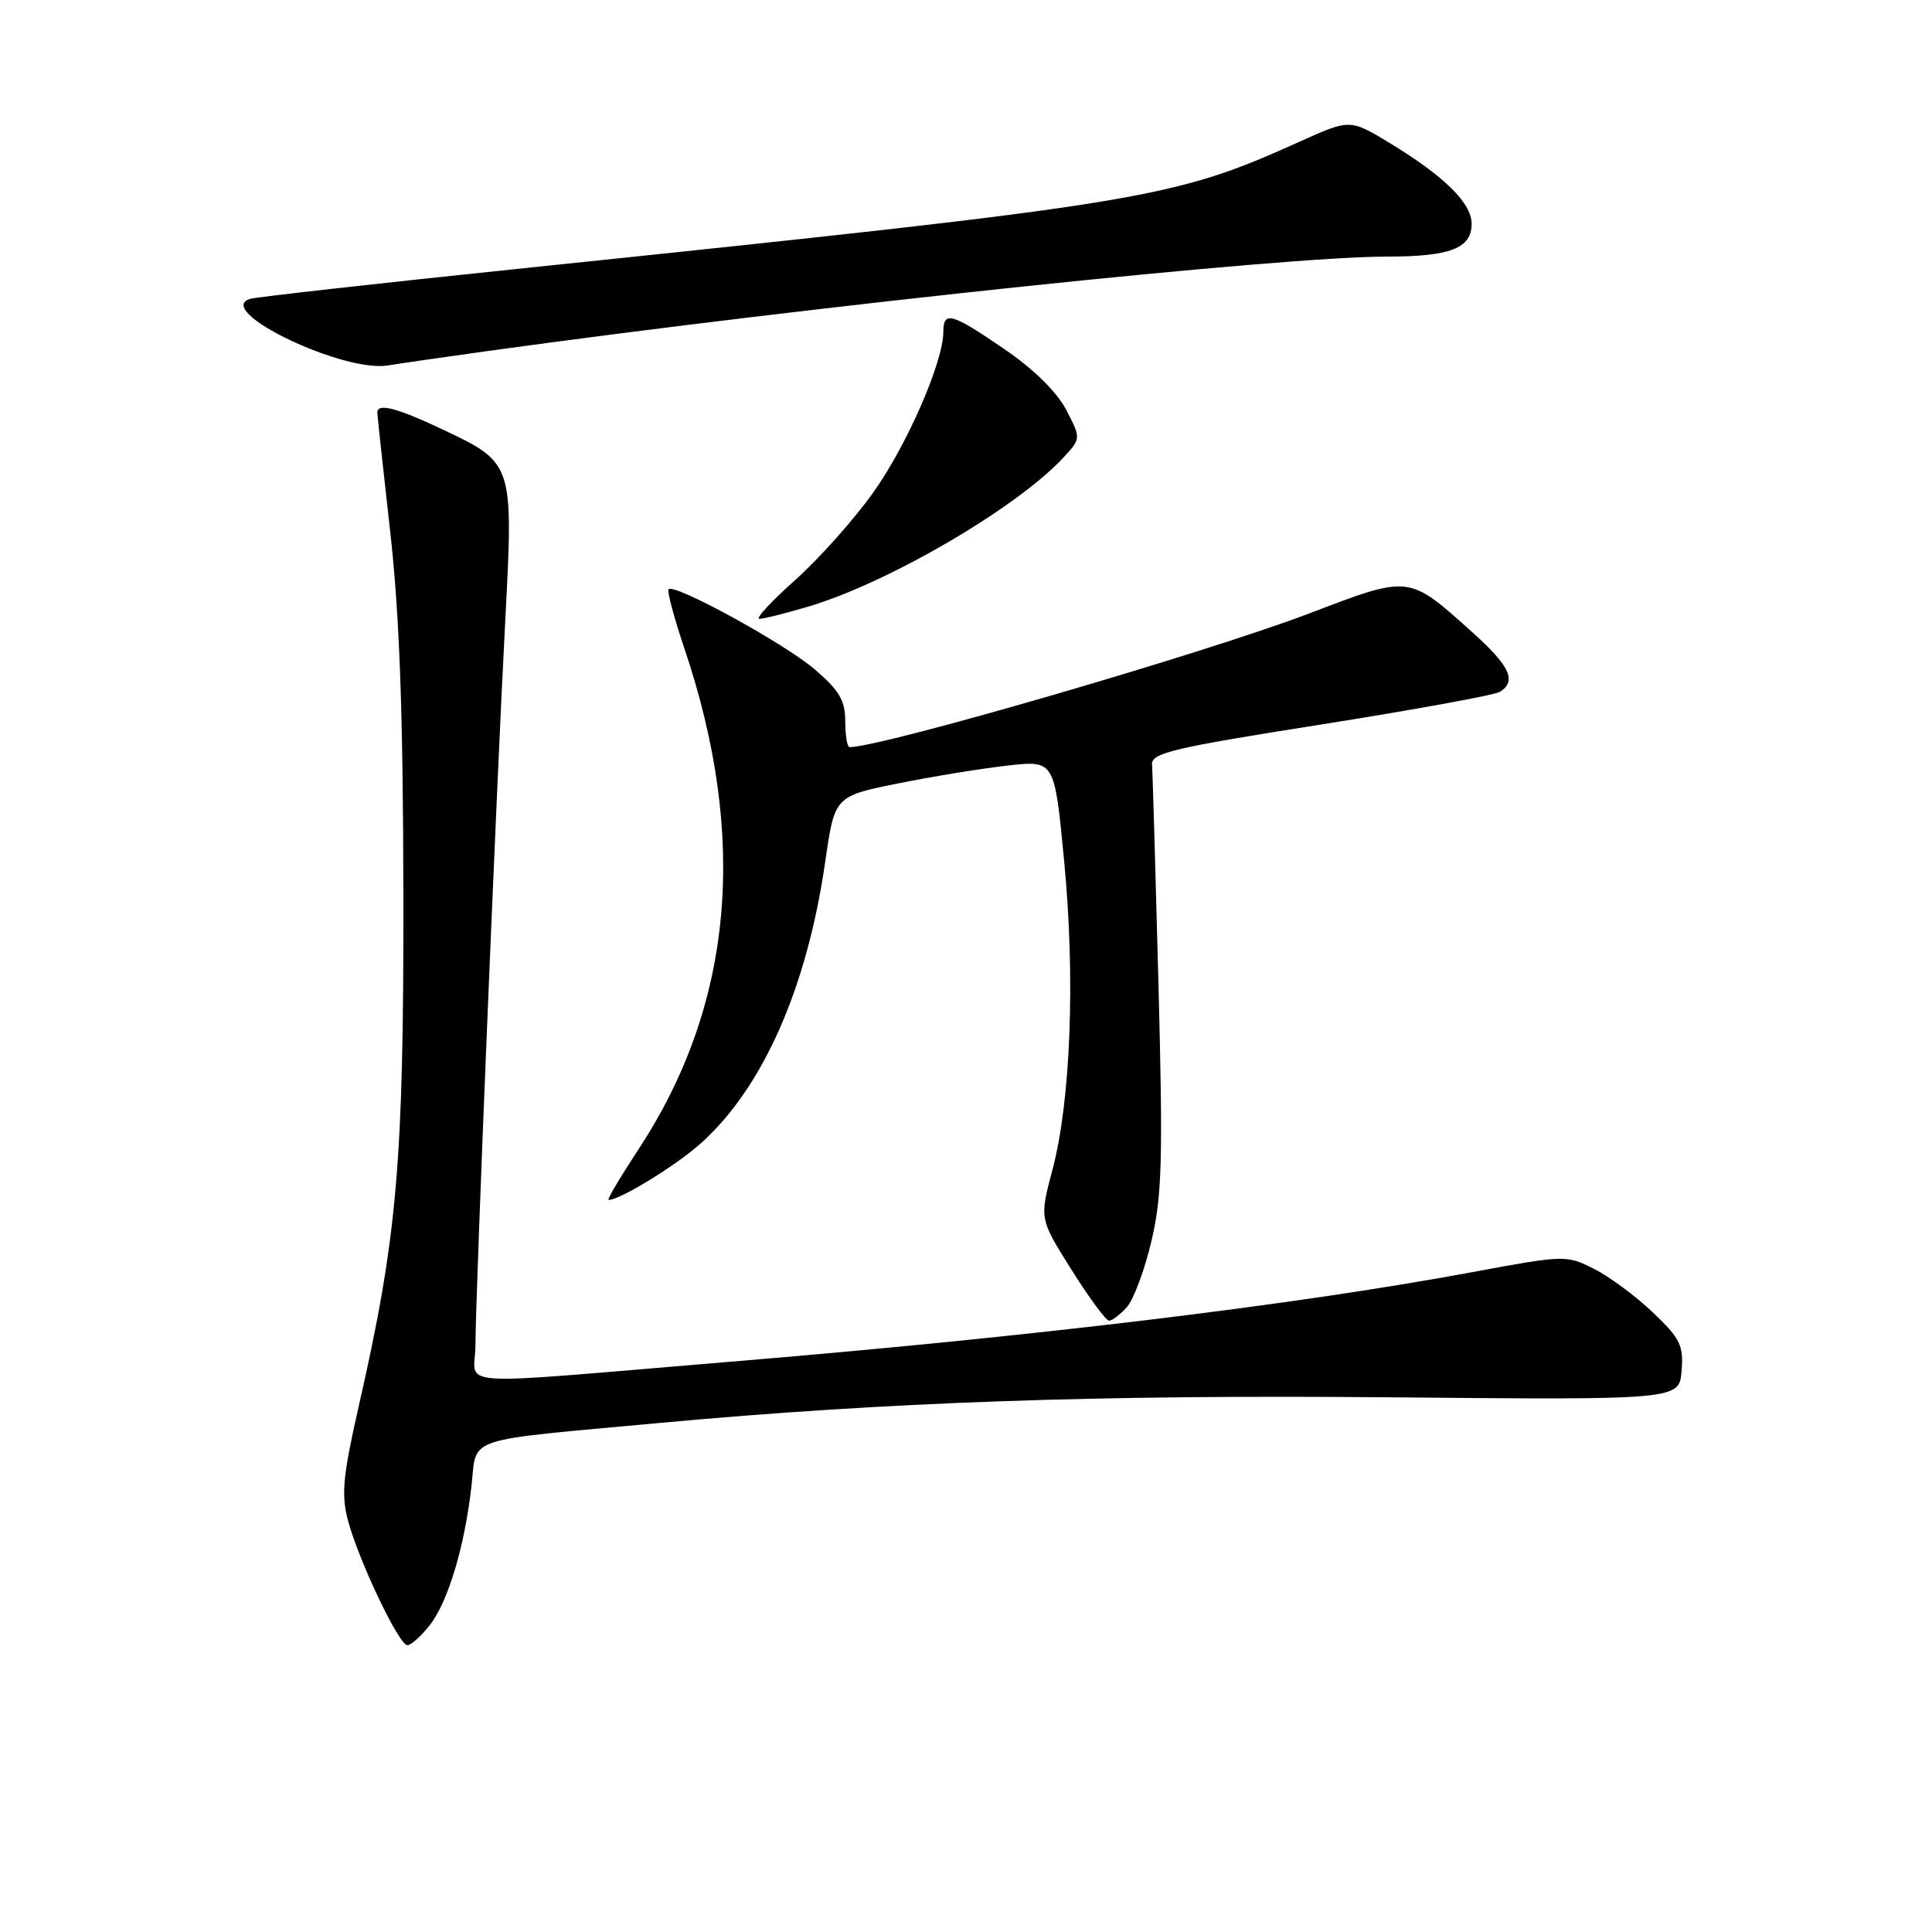<?xml version="1.0" encoding="UTF-8" standalone="no"?>
<!DOCTYPE svg PUBLIC "-//W3C//DTD SVG 1.1//EN" "http://www.w3.org/Graphics/SVG/1.1/DTD/svg11.dtd" >
<svg xmlns="http://www.w3.org/2000/svg" xmlns:xlink="http://www.w3.org/1999/xlink" version="1.1" viewBox="0 0 256 256">
 <g >
 <path fill="currentColor"
d=" M 56.95 215.34 C 59.37 212.26 61.58 204.89 62.48 196.85 C 63.23 190.25 61.04 190.98 87.50 188.54 C 117.48 185.78 145.45 184.80 184.00 185.15 C 222.50 185.50 222.50 185.50 222.82 181.66 C 223.09 178.27 222.64 177.35 219.02 173.91 C 216.76 171.75 213.24 169.15 211.21 168.13 C 207.55 166.28 207.33 166.29 195.00 168.58 C 171.52 172.94 136.59 177.15 96.50 180.46 C 58.54 183.60 63.00 183.90 63.00 178.21 C 63.00 171.88 65.74 105.22 66.96 82.00 C 68.04 61.40 68.02 61.34 58.68 56.92 C 52.59 54.04 50.00 53.37 50.00 54.66 C 50.00 55.02 50.76 62.11 51.70 70.41 C 52.94 81.46 53.41 94.33 53.45 118.50 C 53.50 154.07 52.64 163.95 47.51 186.43 C 45.44 195.55 45.20 198.04 46.10 201.43 C 47.51 206.76 52.86 218.00 53.98 218.00 C 54.46 218.00 55.80 216.80 56.95 215.34 Z  M 149.31 173.21 C 150.20 172.22 151.67 168.29 152.57 164.46 C 153.98 158.47 154.11 153.69 153.50 130.30 C 153.11 115.34 152.73 102.31 152.65 101.33 C 152.52 99.78 155.27 99.12 175.00 96.01 C 187.38 94.05 198.06 92.10 198.75 91.67 C 201.00 90.26 200.08 88.26 195.16 83.84 C 186.56 76.12 186.92 76.16 173.38 81.32 C 159.55 86.58 116.83 99.00 112.57 99.00 C 112.26 99.00 112.00 97.46 112.00 95.58 C 112.00 92.82 111.22 91.49 107.95 88.69 C 103.93 85.25 89.38 77.28 88.59 78.08 C 88.36 78.31 89.32 81.88 90.71 86.00 C 99.17 111.11 97.14 133.20 84.61 152.28 C 82.18 155.98 80.39 159.00 80.64 159.00 C 82.17 159.00 89.71 154.36 92.97 151.40 C 101.14 144.02 106.96 130.80 109.35 114.16 C 110.60 105.50 110.60 105.50 119.05 103.80 C 123.70 102.86 130.25 101.80 133.61 101.43 C 139.73 100.75 139.73 100.75 141.00 114.04 C 142.50 129.56 141.88 145.87 139.45 155.03 C 137.73 161.50 137.73 161.50 141.98 168.25 C 144.31 171.96 146.55 175.00 146.96 175.00 C 147.36 175.00 148.42 174.19 149.31 173.21 Z  M 107.07 80.39 C 117.71 77.23 134.68 67.32 140.88 60.66 C 143.25 58.10 143.25 58.10 141.28 54.31 C 140.05 51.95 136.96 48.90 133.09 46.26 C 126.10 41.47 125.00 41.16 125.00 43.95 C 125.00 47.95 120.18 59.00 115.68 65.30 C 113.13 68.88 108.46 74.10 105.32 76.90 C 102.17 79.71 100.06 82.00 100.62 82.00 C 101.18 82.00 104.08 81.27 107.07 80.39 Z  M 64.50 46.53 C 108.34 40.46 169.85 34.00 183.76 34.00 C 192.17 34.00 195.00 32.91 195.00 29.65 C 195.00 26.92 191.39 23.36 184.19 18.98 C 178.88 15.76 178.88 15.76 172.19 18.78 C 155.28 26.40 151.98 26.94 69.50 35.53 C 50.25 37.53 33.89 39.36 33.14 39.60 C 28.21 41.14 45.58 49.48 51.50 48.41 C 52.60 48.22 58.45 47.37 64.50 46.53 Z "/>
</g>
</svg>